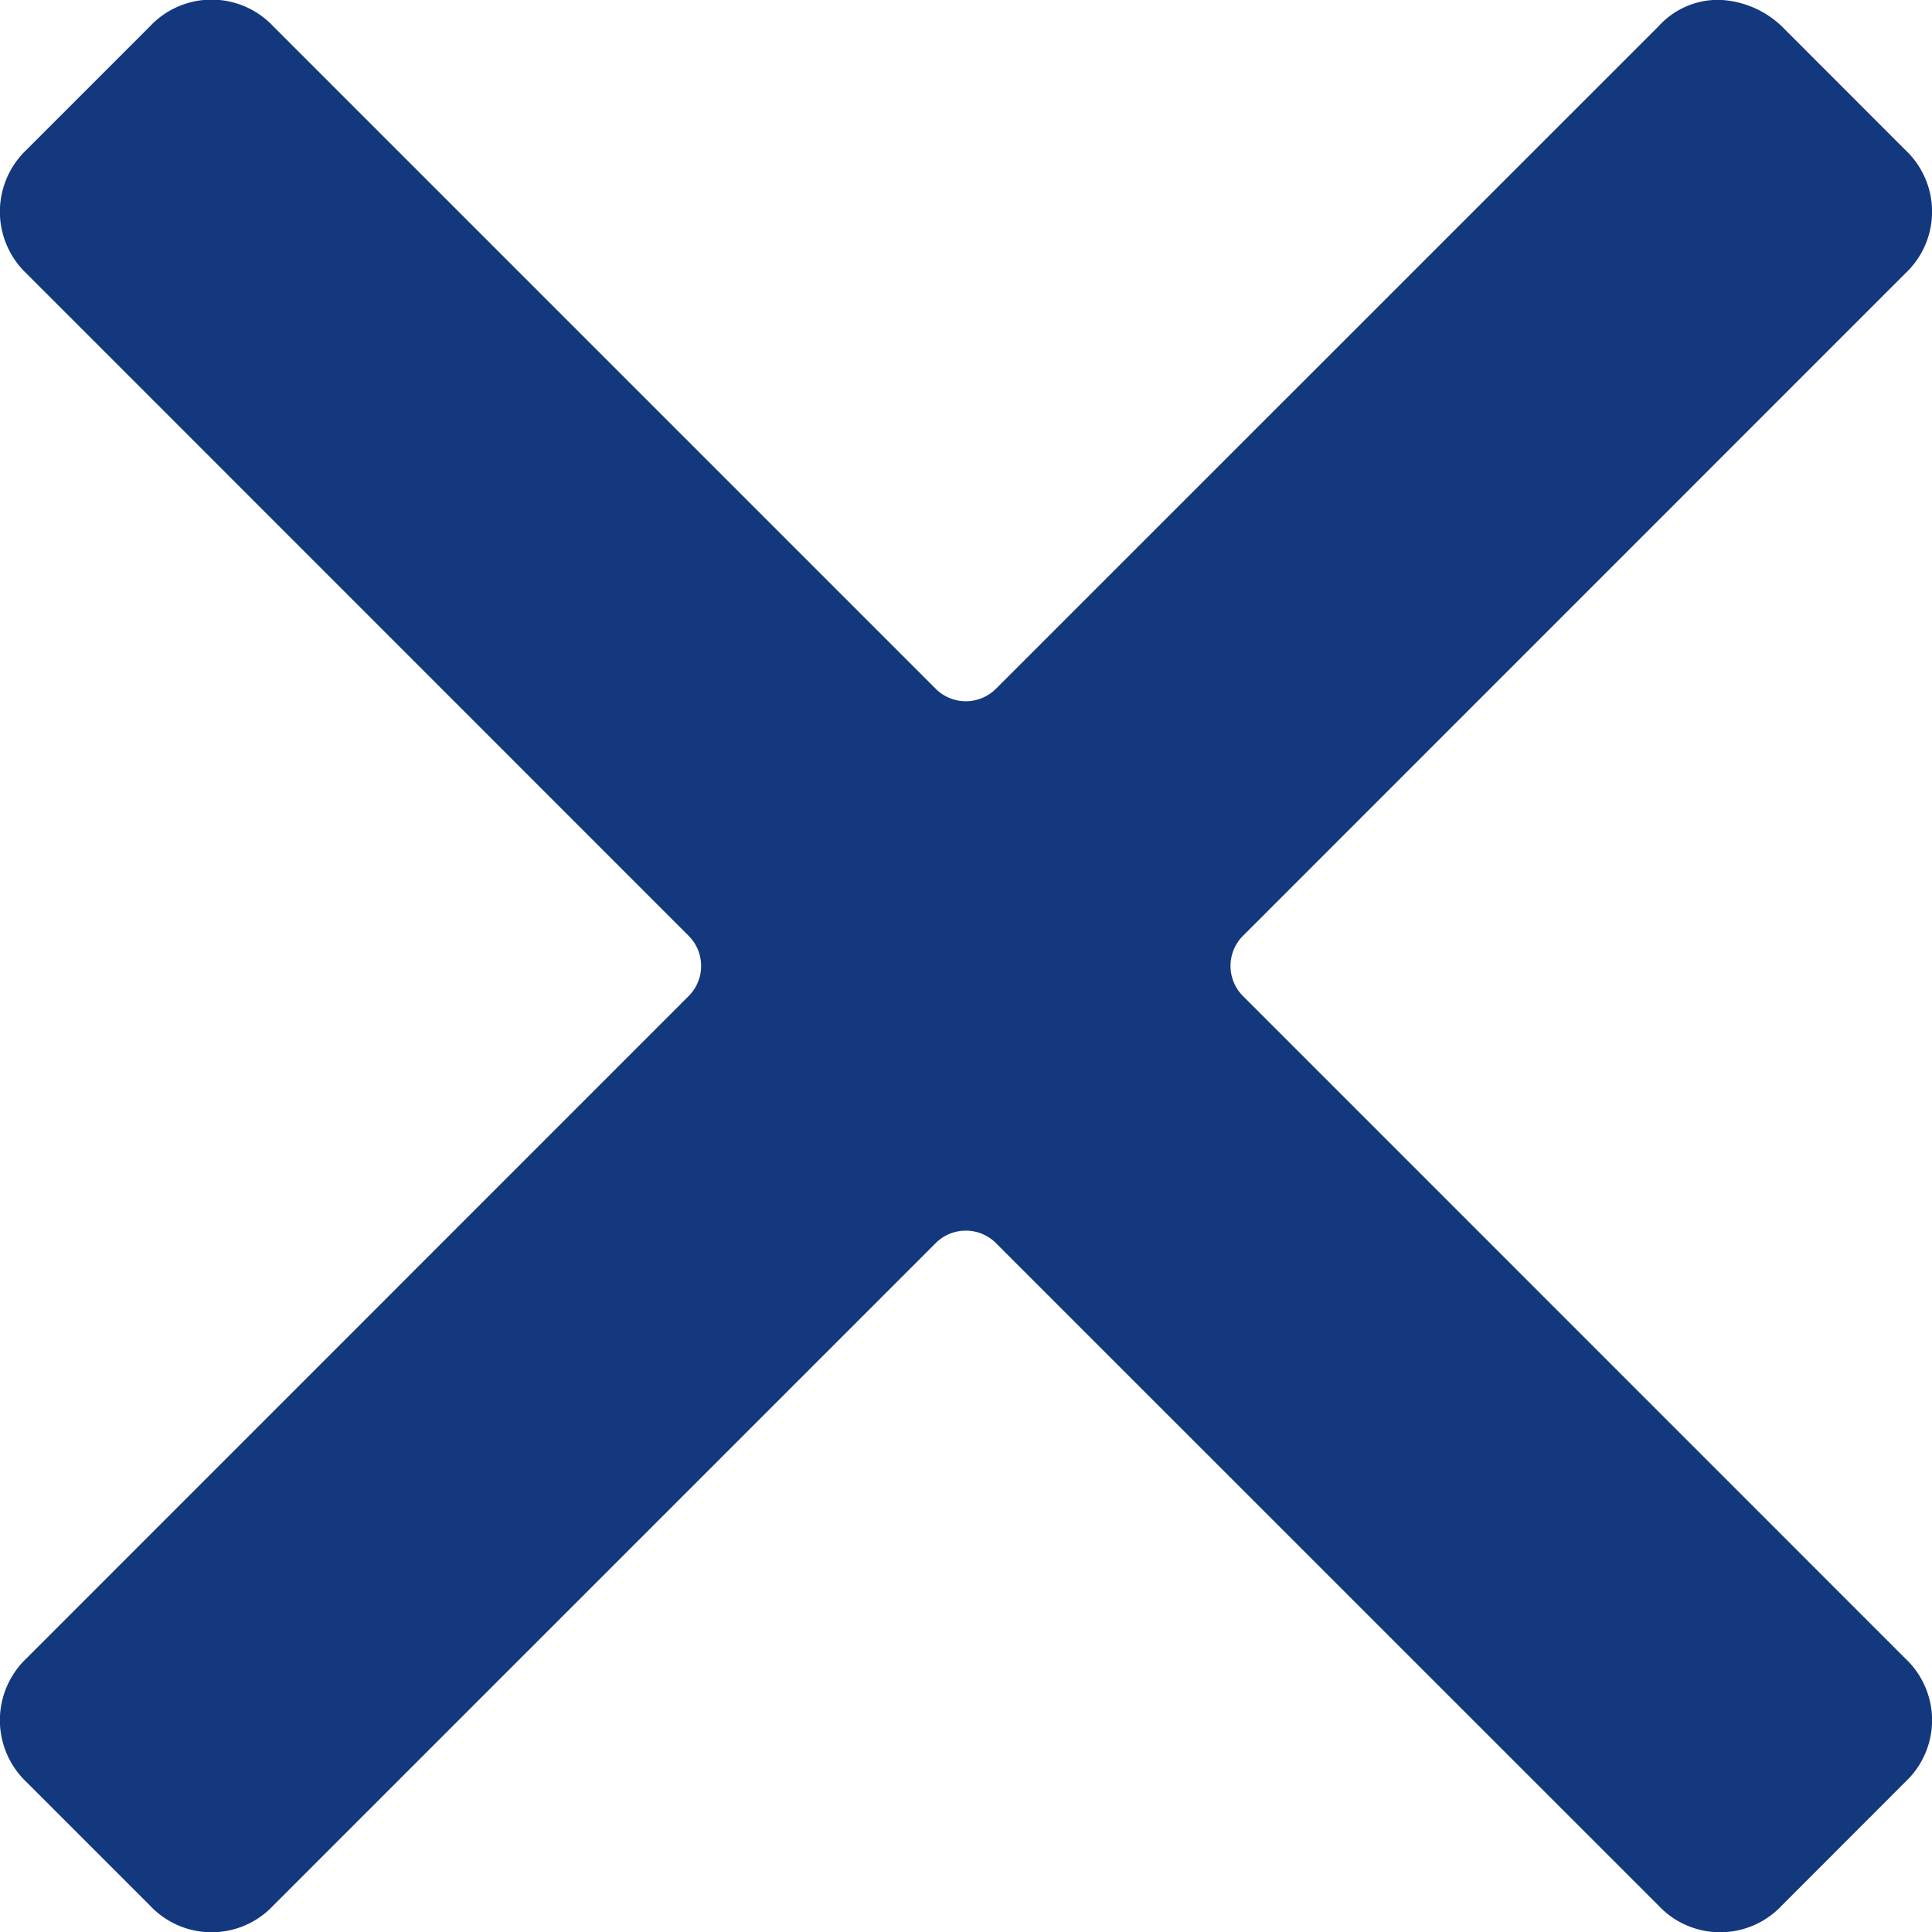 <svg xmlns="http://www.w3.org/2000/svg" width="16" height="16" viewBox="0 0 16 16">
  <defs>
    <style>
      .cls-1 {
        fill: #13387d;
        fill-rule: evenodd;
      }
    </style>
  </defs>
  <path id="close.svg" class="cls-1" d="M988.3,132.255a0.353,0.353,0,0,1,0-.511l5.479-5.48a0.7,0.7,0,0,0,0-1.022l-1.022-1.023a0.792,0.792,0,0,0-.512-0.22,0.664,0.664,0,0,0-.511.22l-5.48,5.479a0.353,0.353,0,0,1-.511,0l-5.479-5.479a0.7,0.7,0,0,0-1.023,0l-1.023,1.023a0.706,0.706,0,0,0,0,1.022l5.479,5.48a0.353,0.353,0,0,1,0,.511l-5.479,5.48a0.706,0.706,0,0,0,0,1.022l1.023,1.023a0.7,0.7,0,0,0,1.023,0l5.479-5.479a0.353,0.353,0,0,1,.511,0l5.48,5.479a0.7,0.7,0,0,0,1.023,0l1.022-1.023a0.7,0.7,0,0,0,0-1.022Z" transform="translate(-978 -124)"/>
</svg>

